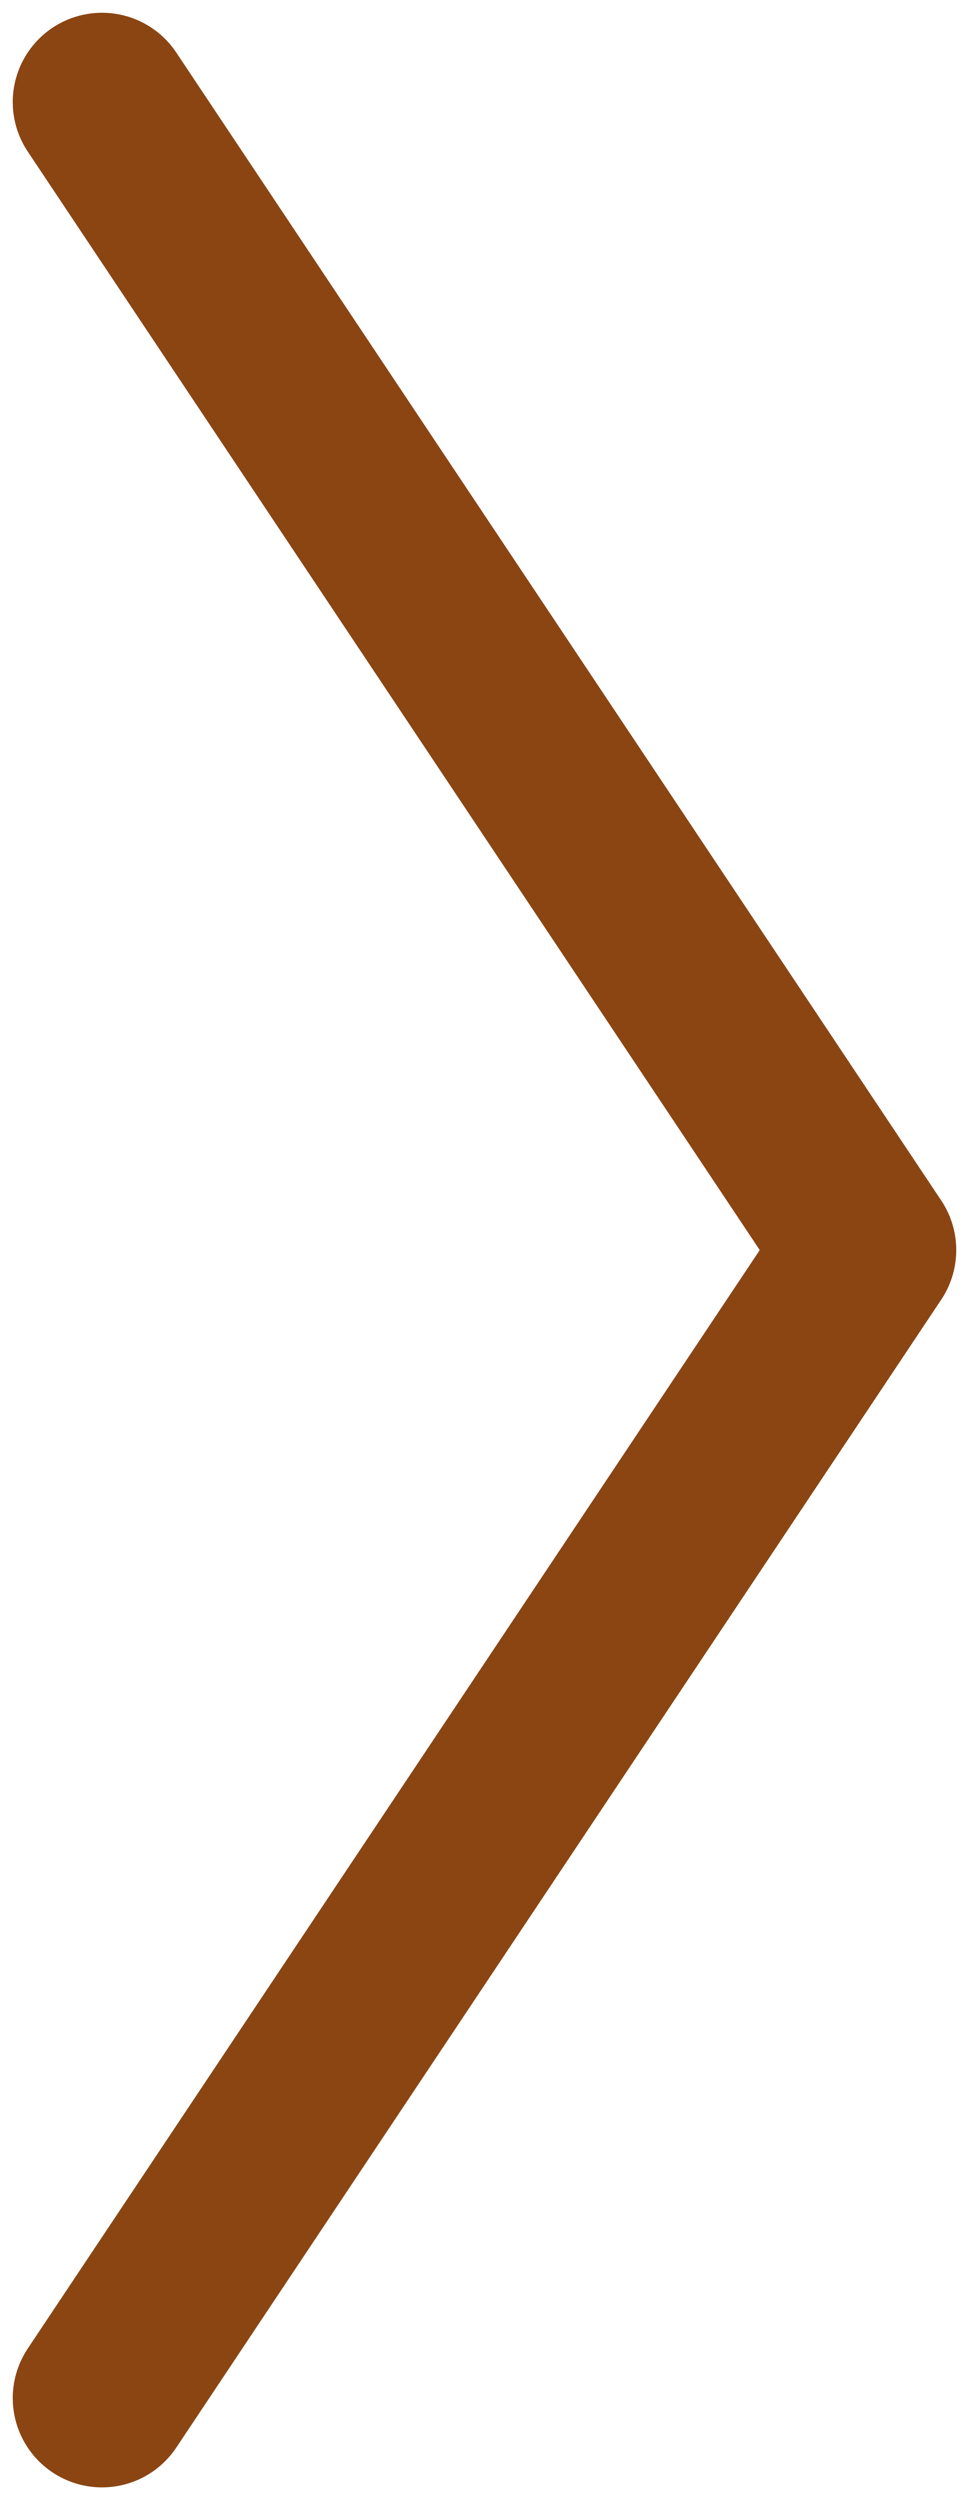 <svg width="38" height="98" viewBox="0 0 38 98" fill="none" xmlns="http://www.w3.org/2000/svg">
<path d="M4 4L34 49L4 94" stroke="#8B4513" stroke-width="7" stroke-linecap="round" stroke-linejoin="round"/>
</svg>
